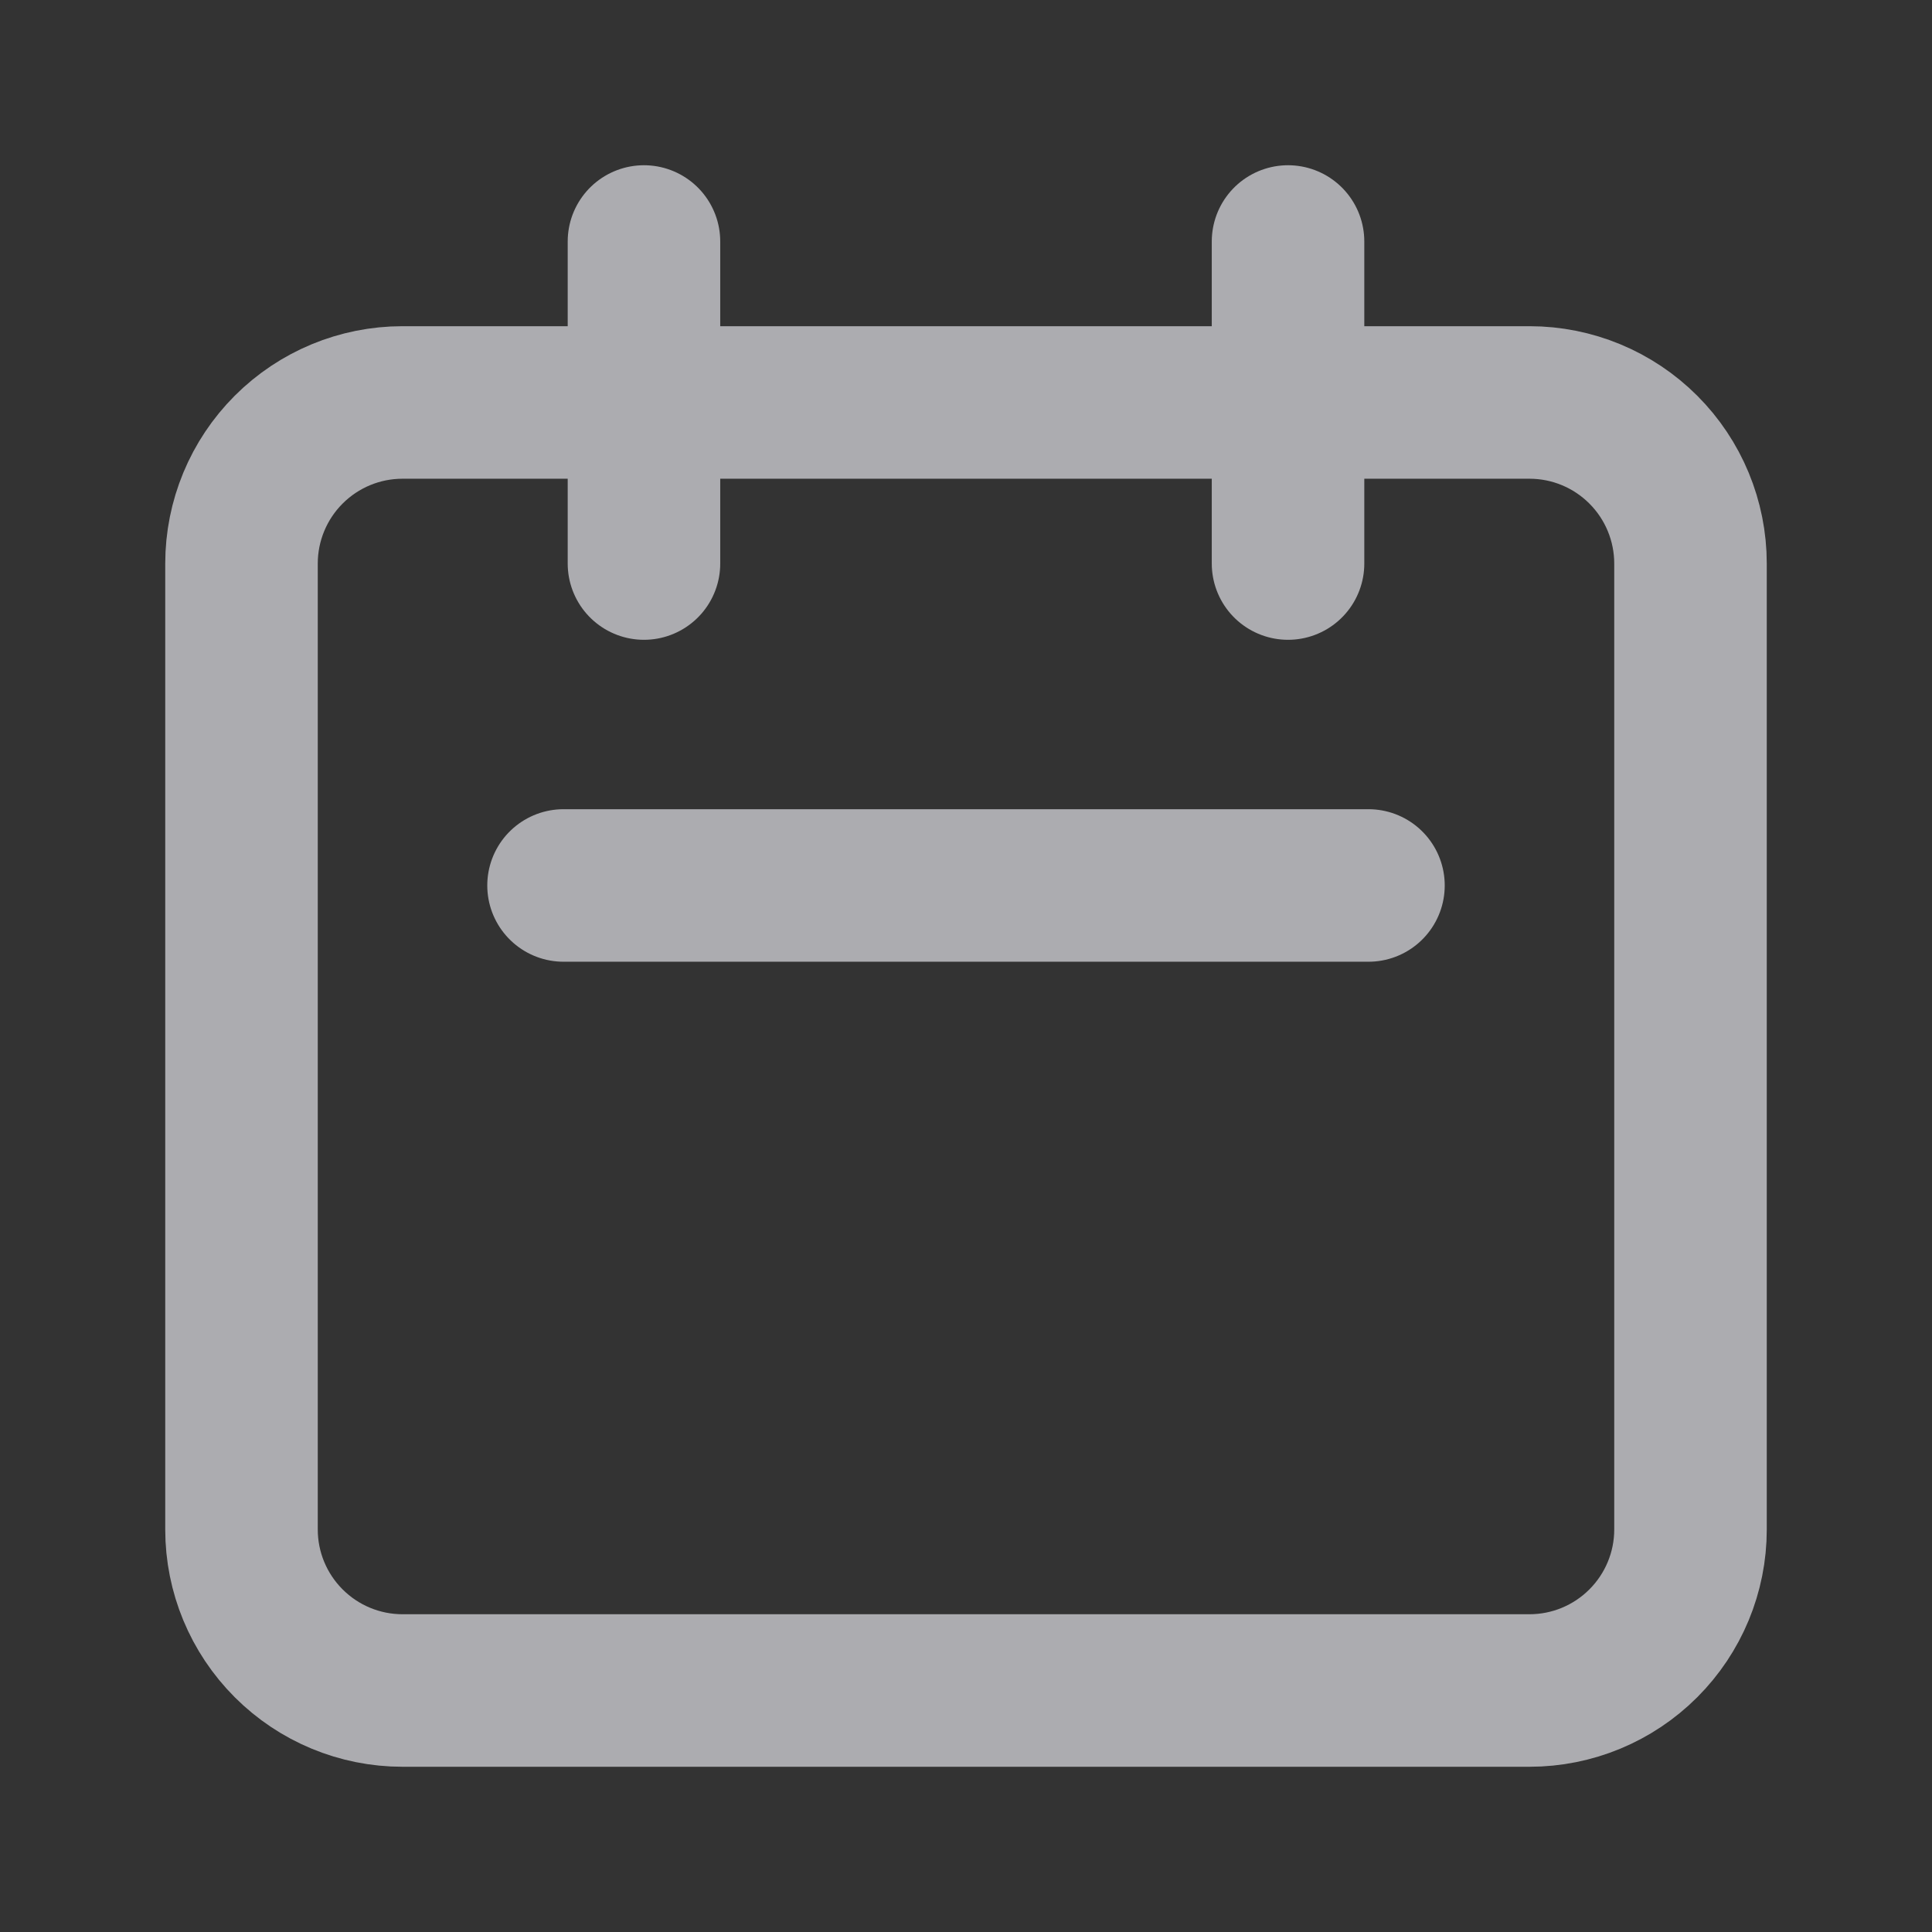 <svg width="19" height="19" viewBox="0 0 19 19" fill="none" xmlns="http://www.w3.org/2000/svg">
<rect x="0" y="0" width="19" height="19" fill="#333333" stroke="none"/>
<path d="M6.333 5.542V2.375M12.667 5.542V2.375M5.542 8.708H13.458M3.958 16.625H15.042C15.462 16.625 15.864 16.458 16.161 16.161C16.458 15.864 16.625 15.462 16.625 15.042V5.542C16.625 5.122 16.458 4.719 16.161 4.422C15.864 4.125 15.462 3.958 15.042 3.958H3.958C3.538 3.958 3.136 4.125 2.839 4.422C2.542 4.719 2.375 5.122 2.375 5.542V15.042C2.375 15.462 2.542 15.864 2.839 16.161C3.136 16.458 3.538 16.625 3.958 16.625Z" stroke="#EBEBF0" stroke-opacity="0.66" stroke-width="1.5" stroke-linecap="round" stroke-linejoin="round"/>
</svg>

